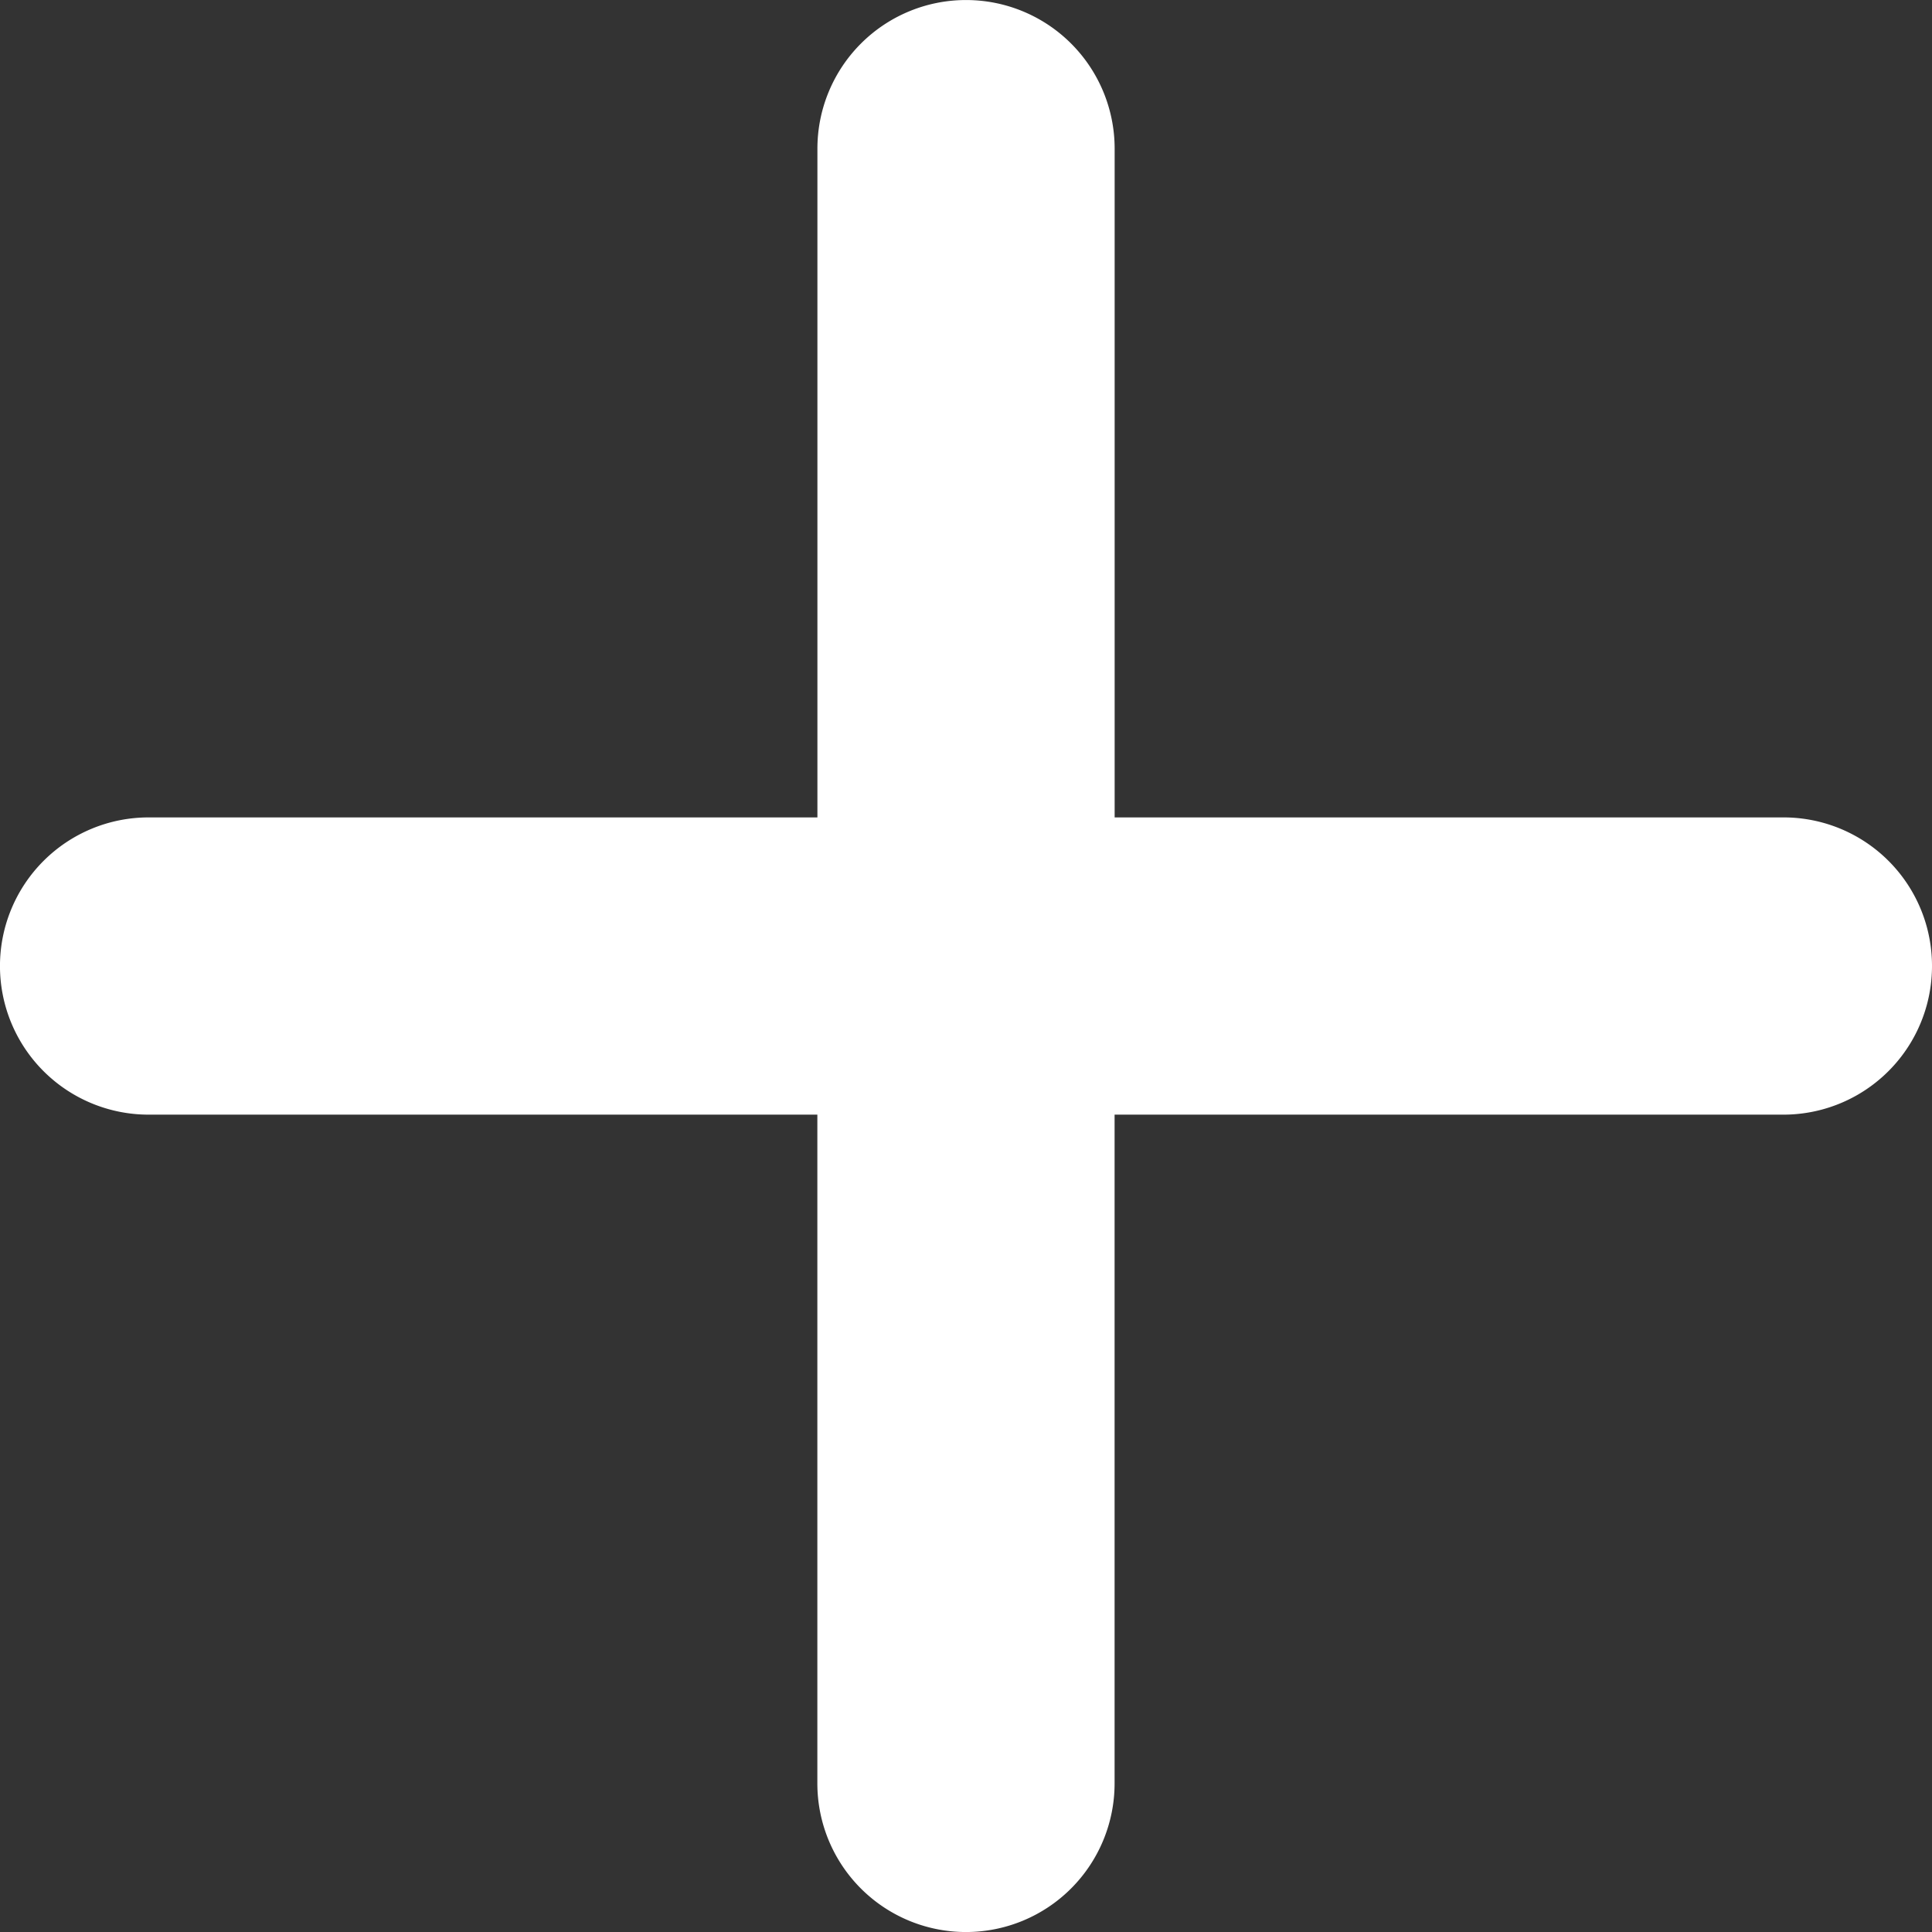 <svg xmlns="http://www.w3.org/2000/svg" width="32.974" height="32.974" viewBox="0 0 32.974 32.974">
  <rect x="0" y="0" width="32.974" height="32.974" fill="#333333" stroke="none"/>
  <path id="Path_188" data-name="Path 188" d="M48.974,64.487a2.536,2.536,0,0,1-2.536,2.537H35.023V78.438a2.536,2.536,0,0,1-5.073,0V67.024H18.536a2.536,2.536,0,0,1,0-5.073H29.951V50.537a2.536,2.536,0,1,1,5.073,0V61.951H46.438A2.533,2.533,0,0,1,48.974,64.487Z" transform="translate(-16 -48)" fill="#fff"/>
</svg>
